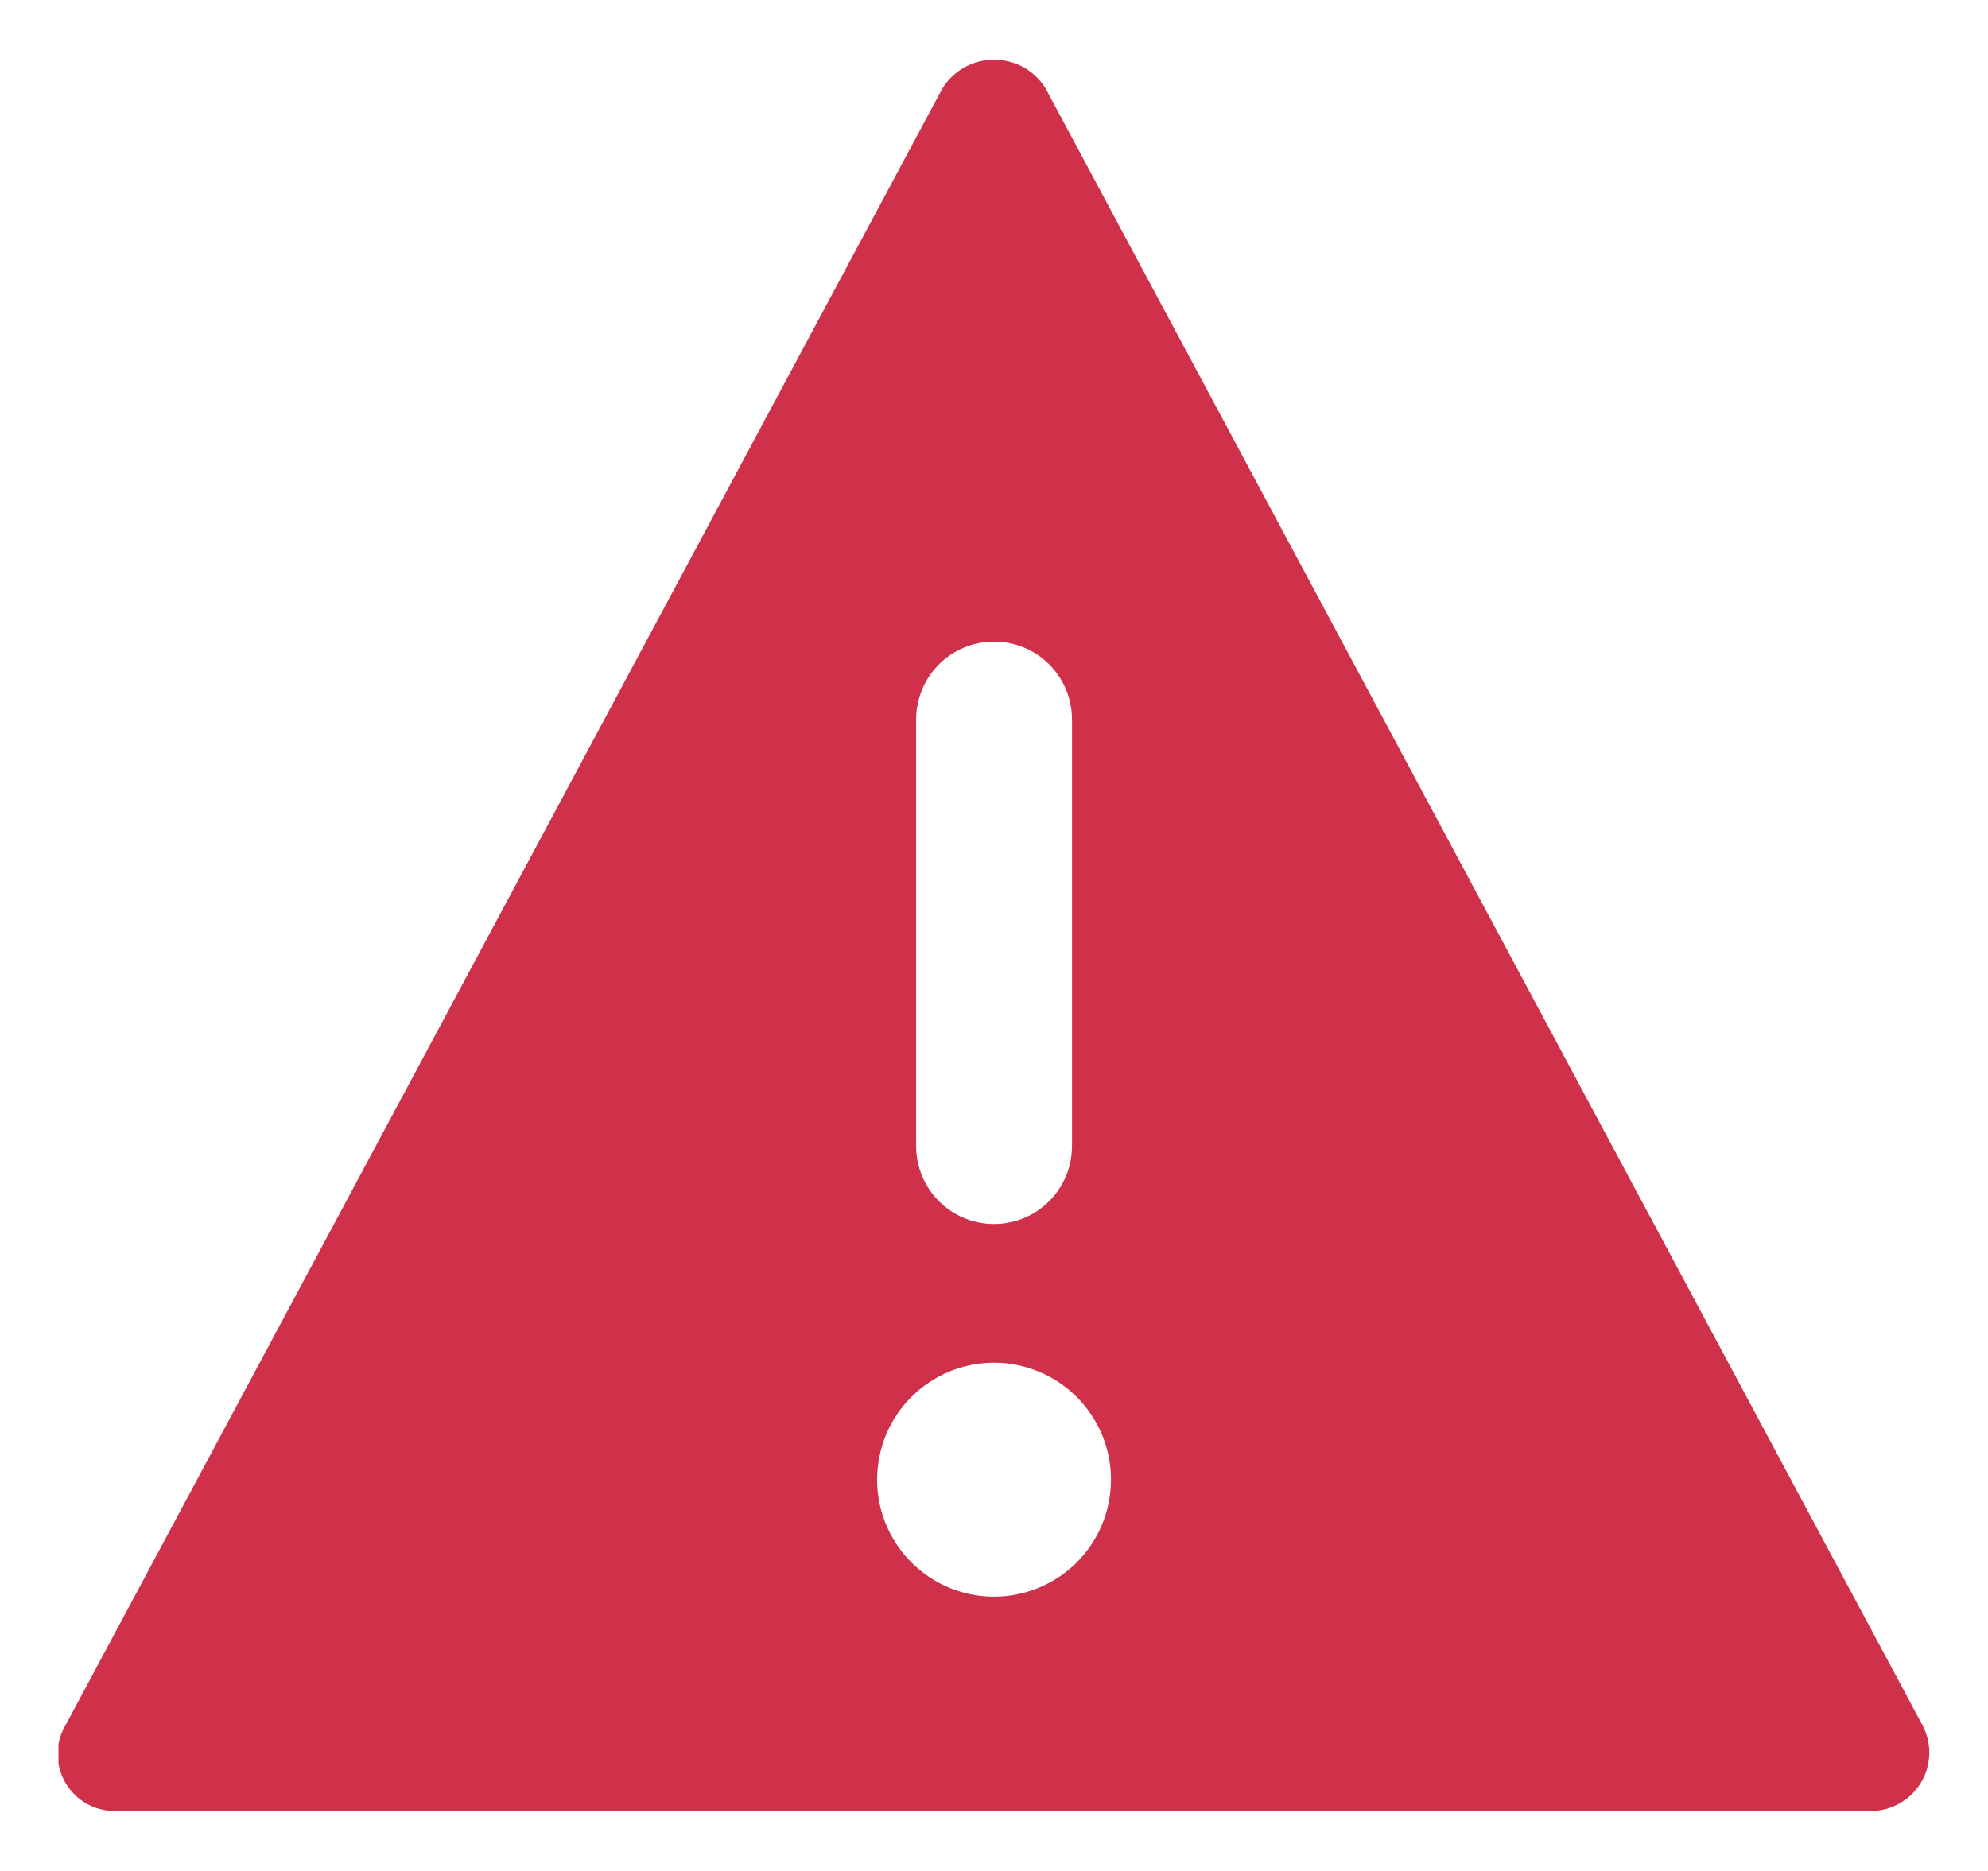 <svg width="17" height="16" viewBox="0 0 17 16" fill="none" xmlns="http://www.w3.org/2000/svg">
<g clip-path="url(#clip0_9501_53252)">
<path d="M16 15.487C16.086 15.487 16.171 15.464 16.245 15.421C16.32 15.379 16.383 15.318 16.427 15.244C16.471 15.171 16.495 15.087 16.498 15.001C16.5 14.915 16.48 14.83 16.44 14.754L8.94 0.754C8.893 0.679 8.829 0.618 8.752 0.575C8.675 0.533 8.588 0.511 8.5 0.511C8.412 0.511 8.326 0.533 8.249 0.575C8.172 0.618 8.107 0.679 8.06 0.754L0.56 14.754C0.516 14.828 0.493 14.914 0.493 15C0.493 15.087 0.516 15.172 0.56 15.247C0.604 15.321 0.666 15.382 0.741 15.425C0.816 15.467 0.901 15.488 0.987 15.487H16ZM8.5 13.654C8.302 13.654 8.108 13.595 7.943 13.484C7.779 13.374 7.651 13.217 7.575 13.033C7.5 12.85 7.481 12.648 7.521 12.454C7.56 12.259 7.657 12.081 7.798 11.942C7.939 11.803 8.119 11.708 8.314 11.671C8.508 11.634 8.71 11.656 8.892 11.734C9.075 11.811 9.23 11.942 9.338 12.108C9.447 12.274 9.503 12.469 9.5 12.667C9.497 12.93 9.39 13.181 9.203 13.366C9.016 13.55 8.763 13.654 8.5 13.654ZM8.5 5.487C8.677 5.487 8.847 5.557 8.972 5.682C9.097 5.807 9.167 5.977 9.167 6.154V9.8C9.167 9.977 9.097 10.147 8.972 10.272C8.847 10.397 8.677 10.467 8.5 10.467C8.323 10.467 8.154 10.397 8.029 10.272C7.904 10.147 7.834 9.977 7.834 9.8V6.154C7.834 5.977 7.904 5.807 8.029 5.682C8.154 5.557 8.323 5.487 8.5 5.487Z" fill="#CF304A"/>
</g>
<defs>
<clipPath id="clip0_9501_53252">
<rect width="16" height="16" fill="white" transform="translate(0.5)"/>
</clipPath>
</defs>
</svg>
